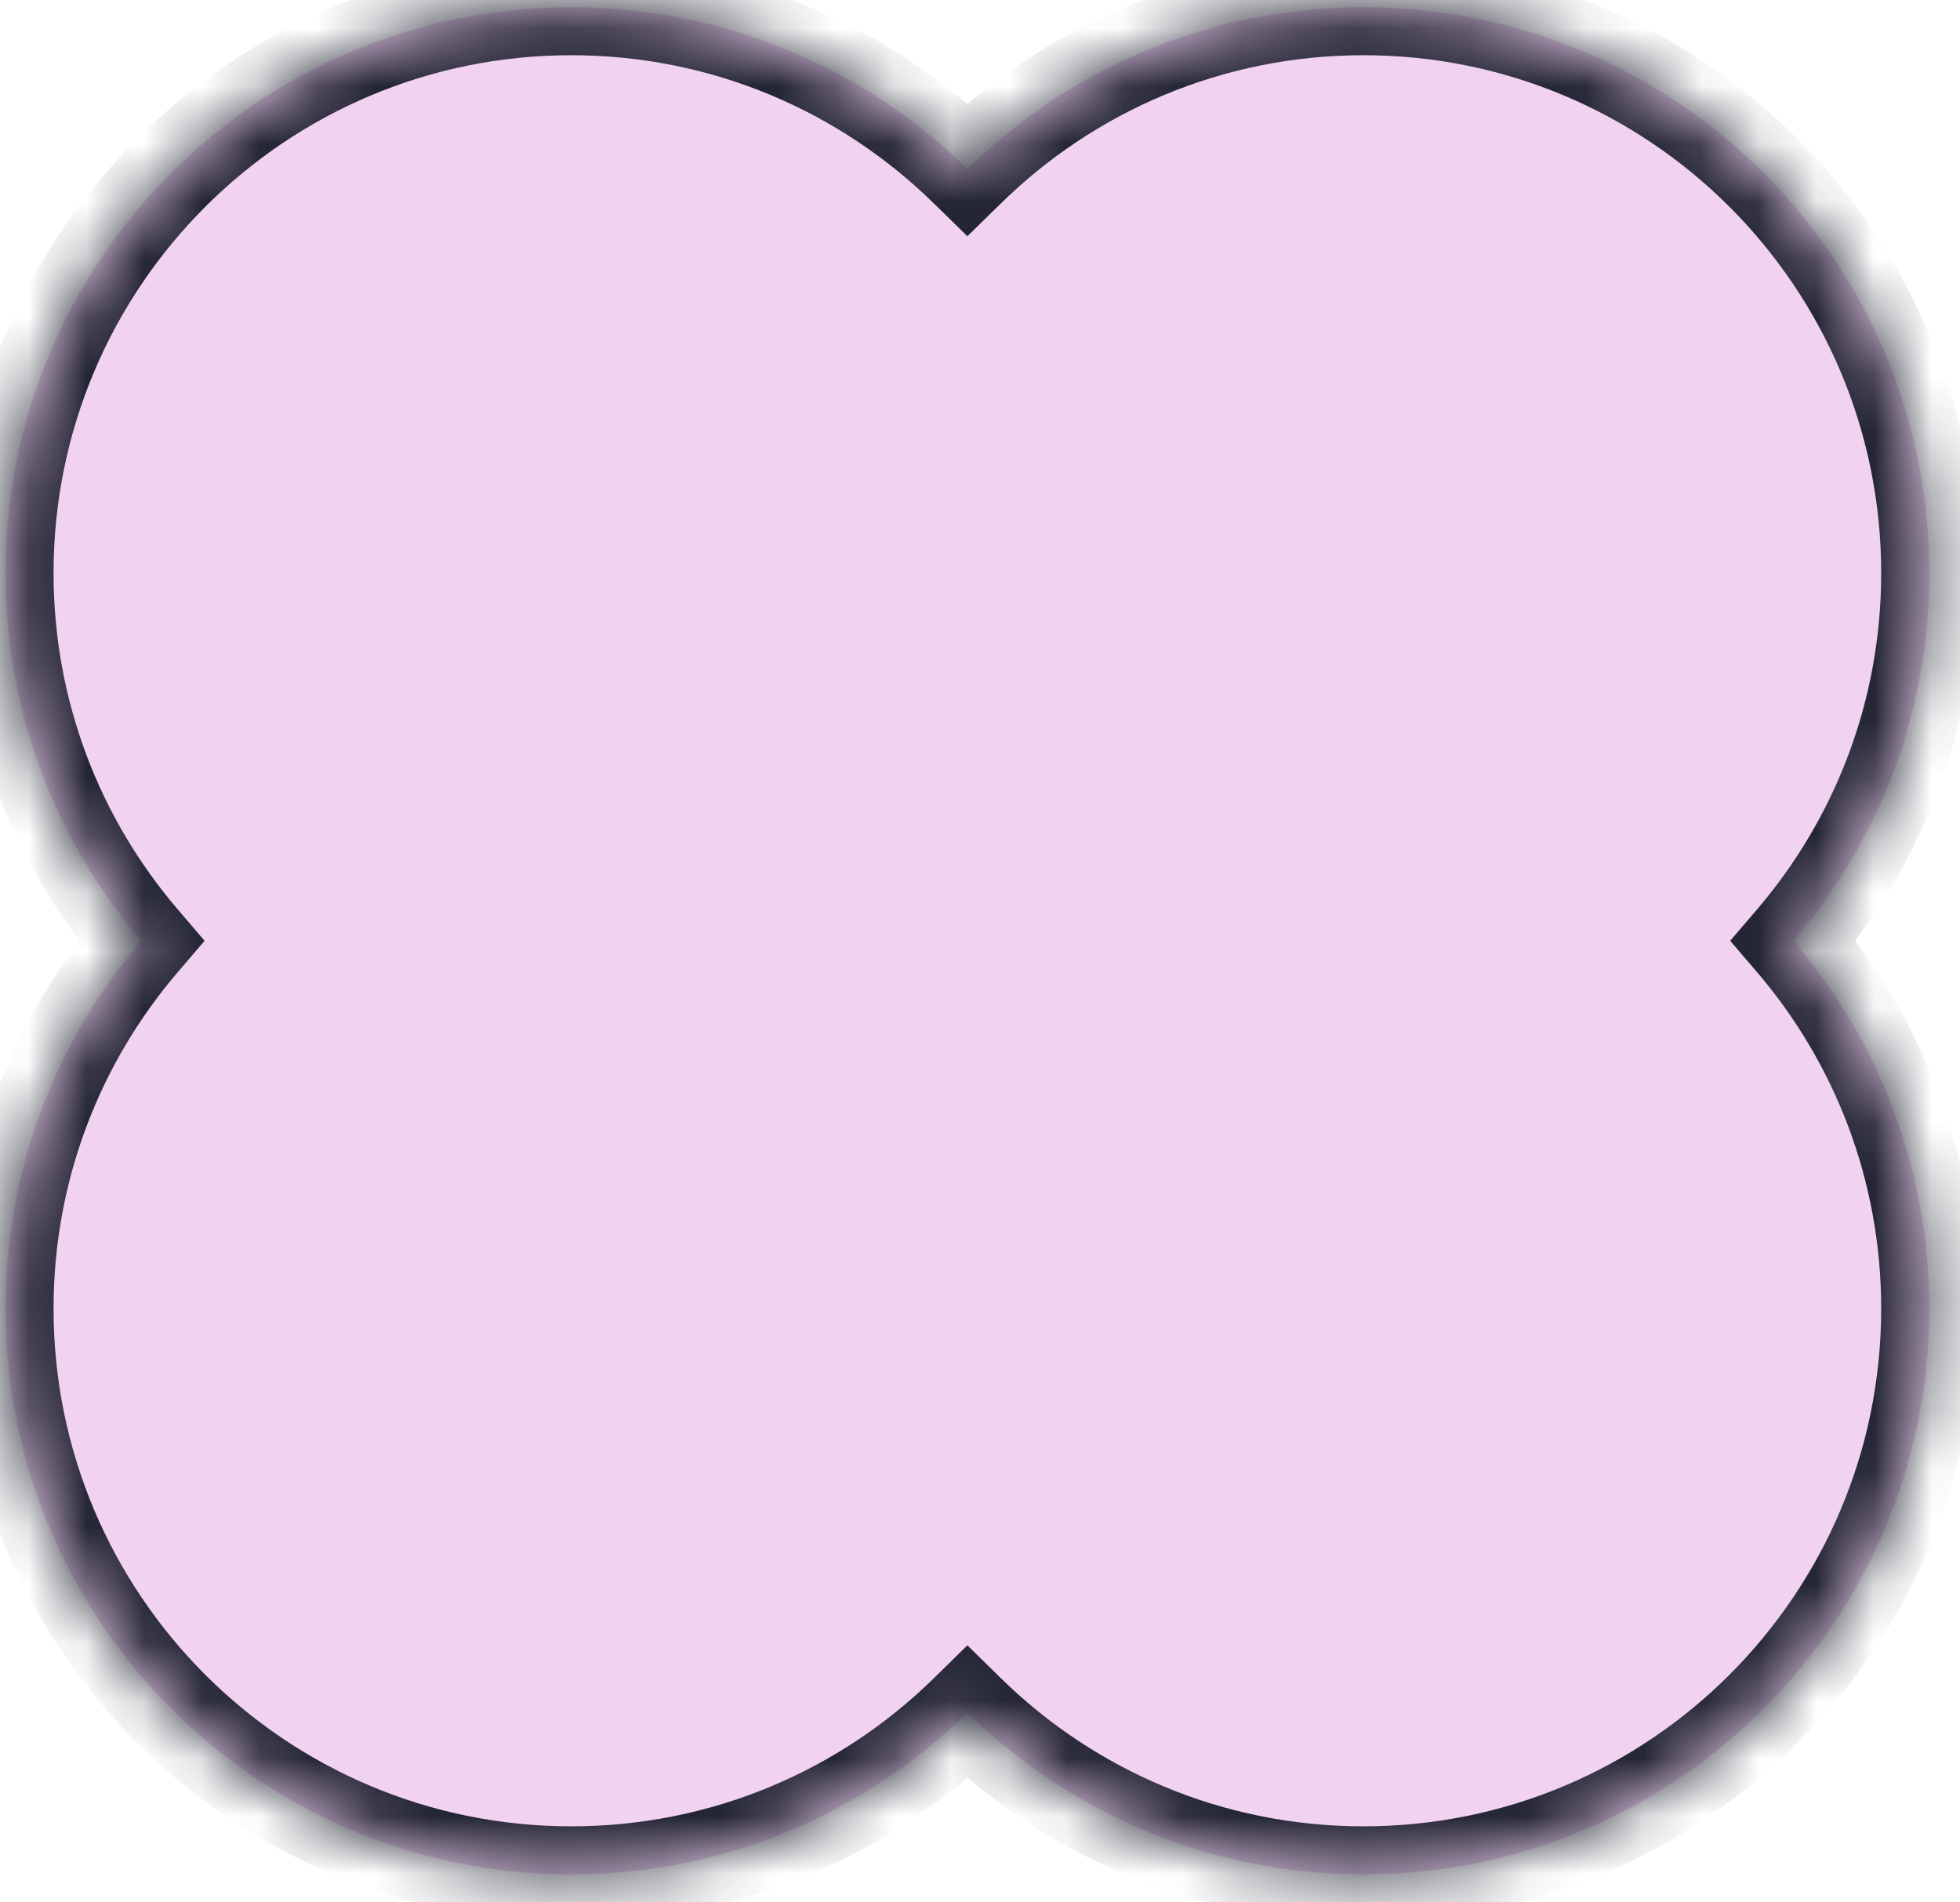 <?xml version="1.0" encoding="UTF-8" standalone="no"?><svg width='34' height='33' viewBox='0 0 34 33' fill='none' xmlns='http://www.w3.org/2000/svg'>
<mask id='path-1-inside-1_84_14804' fill='white'>
<path fill-rule='evenodd' clip-rule='evenodd' d='M9.91 0.124C12.585 0.124 15.011 1.194 16.781 2.93C18.552 1.194 20.977 0.124 23.652 0.124C29.073 0.124 33.468 4.519 33.468 9.94C33.468 12.375 32.581 14.604 31.111 16.32C32.58 18.035 33.468 20.264 33.468 22.7C33.468 28.121 29.073 32.515 23.652 32.515C20.977 32.515 18.552 31.445 16.781 29.709C15.011 31.445 12.585 32.515 9.91 32.515C4.489 32.515 0.095 28.121 0.095 22.7C0.095 20.264 0.982 18.035 2.451 16.32C0.982 14.604 0.095 12.375 0.095 9.94C0.095 4.519 4.489 0.124 9.91 0.124Z'/>
</mask>
<path fill-rule='evenodd' clip-rule='evenodd' d='M9.91 0.124C12.585 0.124 15.011 1.194 16.781 2.93C18.552 1.194 20.977 0.124 23.652 0.124C29.073 0.124 33.468 4.519 33.468 9.94C33.468 12.375 32.581 14.604 31.111 16.32C32.58 18.035 33.468 20.264 33.468 22.7C33.468 28.121 29.073 32.515 23.652 32.515C20.977 32.515 18.552 31.445 16.781 29.709C15.011 31.445 12.585 32.515 9.91 32.515C4.489 32.515 0.095 28.121 0.095 22.7C0.095 20.264 0.982 18.035 2.451 16.32C0.982 14.604 0.095 12.375 0.095 9.94C0.095 4.519 4.489 0.124 9.91 0.124Z' fill='#F1D2F1'/>
<path d='M16.781 2.93L16.197 3.526L16.781 4.098L17.365 3.526L16.781 2.93ZM31.111 16.32L30.478 15.777L30.013 16.32L30.478 16.862L31.111 16.32ZM16.781 29.709L17.365 29.114L16.781 28.541L16.197 29.114L16.781 29.709ZM2.451 16.32L3.085 16.862L3.549 16.32L3.085 15.777L2.451 16.32ZM17.365 2.334C15.445 0.452 12.813 -0.71 9.91 -0.71V0.958C12.358 0.958 14.576 1.937 16.197 3.526L17.365 2.334ZM23.652 -0.71C20.75 -0.71 18.117 0.452 16.197 2.334L17.365 3.526C18.986 1.937 21.204 0.958 23.652 0.958V-0.71ZM34.302 9.94C34.302 4.058 29.534 -0.71 23.652 -0.71V0.958C28.612 0.958 32.633 4.979 32.633 9.94H34.302ZM31.745 16.862C33.339 15.001 34.302 12.582 34.302 9.94H32.633C32.633 12.169 31.822 14.207 30.478 15.777L31.745 16.862ZM30.478 16.862C31.822 18.433 32.633 20.471 32.633 22.7H34.302C34.302 20.058 33.339 17.638 31.745 15.777L30.478 16.862ZM32.633 22.7C32.633 27.66 28.612 31.681 23.652 31.681V33.35C29.534 33.35 34.302 28.582 34.302 22.7H32.633ZM23.652 31.681C21.204 31.681 18.986 30.703 17.365 29.114L16.197 30.305C18.117 32.188 20.75 33.35 23.652 33.35V31.681ZM9.91 33.35C12.813 33.35 15.445 32.188 17.365 30.305L16.197 29.114C14.576 30.703 12.358 31.681 9.91 31.681V33.35ZM-0.74 22.7C-0.74 28.582 4.029 33.35 9.91 33.35V31.681C4.95 31.681 0.929 27.66 0.929 22.7H-0.74ZM1.817 15.777C0.224 17.638 -0.74 20.058 -0.74 22.7H0.929C0.929 20.471 1.74 18.433 3.085 16.862L1.817 15.777ZM-0.74 9.94C-0.74 12.582 0.224 15.001 1.817 16.862L3.085 15.777C1.74 14.207 0.929 12.169 0.929 9.94H-0.74ZM9.91 -0.71C4.029 -0.71 -0.74 4.058 -0.74 9.94H0.929C0.929 4.979 4.95 0.958 9.91 0.958V-0.71Z' fill='#242634' mask='url(#path-1-inside-1_84_14804)'/>
</svg>
